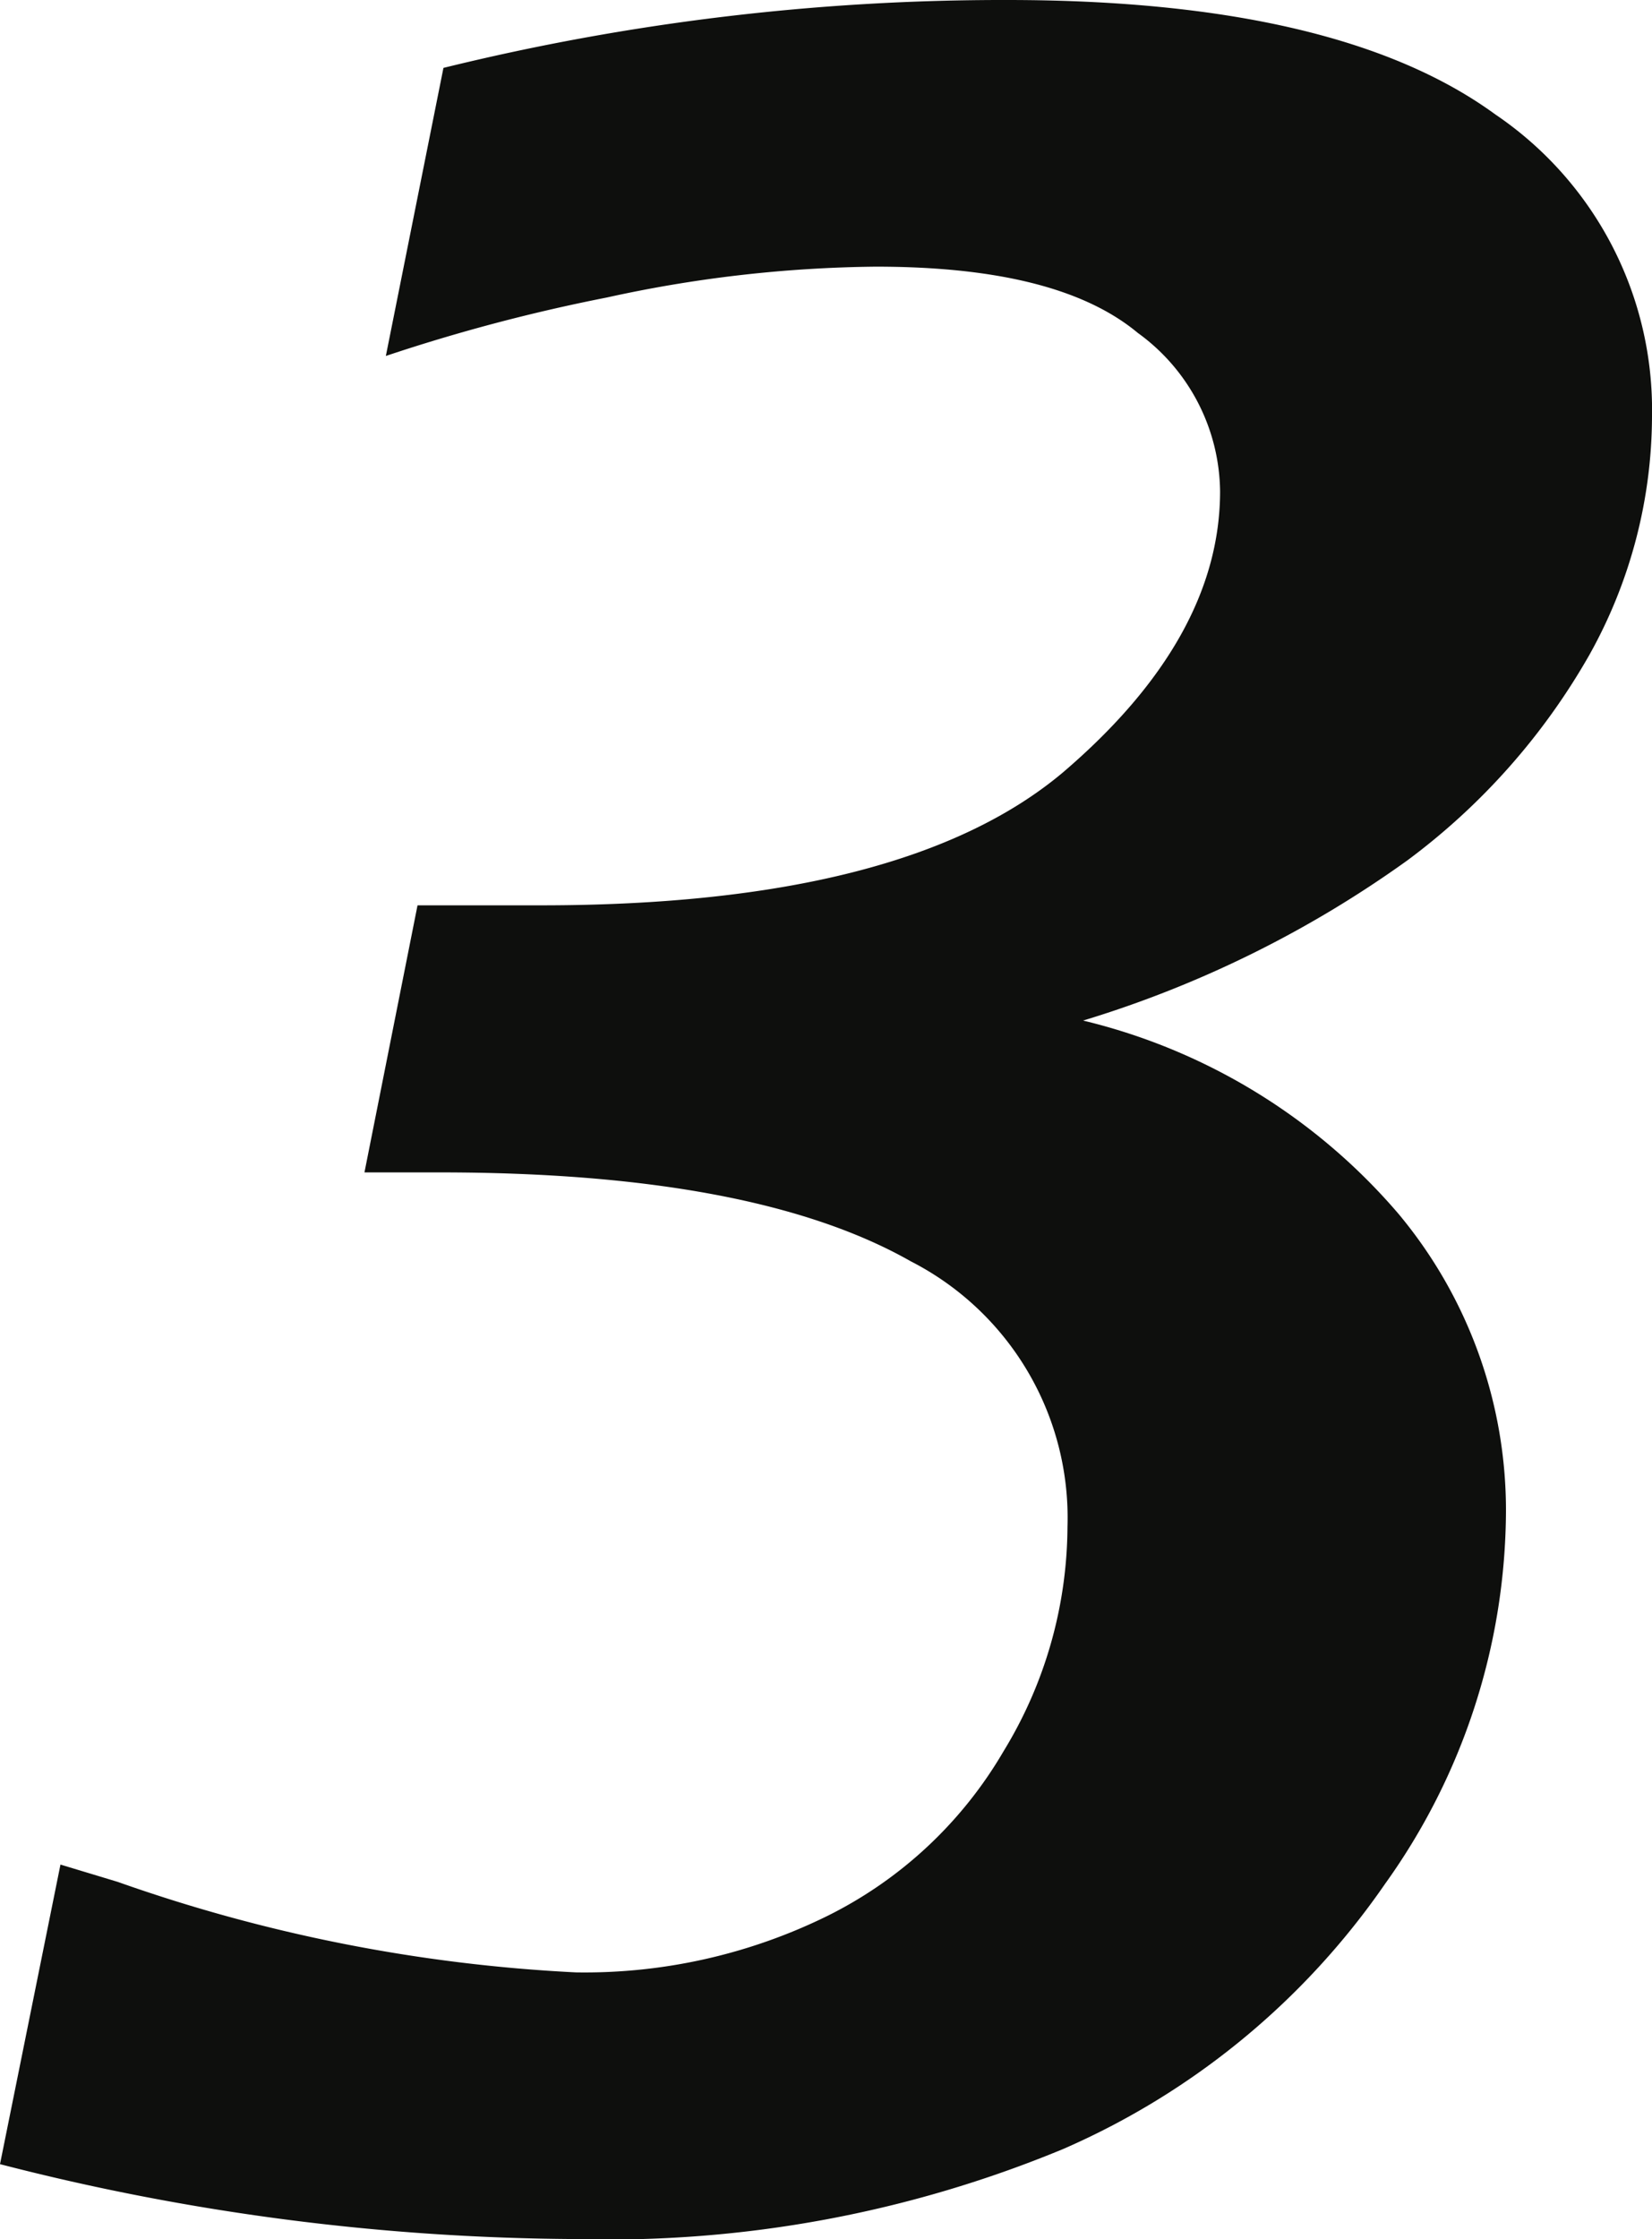 <svg xmlns="http://www.w3.org/2000/svg" viewBox="0 0 40.16 54.41"><defs><style>.cls-1{fill:#0e0f0d;}</style></defs><title>three</title><g id="レイヤー_2" data-name="レイヤー 2"><g id="レイヤー_1-2" data-name="レイヤー 1"><path class="cls-1" d="M0,52.59l1.47-7.28,1.39.42A39.2,39.2,0,0,0,14,47.93a13.36,13.36,0,0,0,6.13-1.38,10.21,10.21,0,0,0,4.27-4,10.53,10.53,0,0,0,1.55-5.44,7,7,0,0,0-3.81-6.46q-3.8-2.16-11.45-2.16H8.86L10.15,22h3Q22,22,25.84,18.77c2.54-2.17,3.82-4.45,3.82-6.83a4.81,4.81,0,0,0-2-3.85C26.35,7,24.22,6.48,21.29,6.48a31.71,31.71,0,0,0-6.54.75A43.1,43.1,0,0,0,9.38,8.65l1.4-7A56.9,56.9,0,0,1,24.48,0q8.06,0,11.87,2.78a8.67,8.67,0,0,1,3.81,7.34,11.93,11.93,0,0,1-1.52,5.79,16.17,16.17,0,0,1-4.43,5,26.89,26.89,0,0,1-7.88,3.89A14.57,14.57,0,0,1,34,29.5a11.24,11.24,0,0,1,2.61,7.23,15.64,15.64,0,0,1-2.94,9.05,18.44,18.44,0,0,1-7.82,6.44A28.86,28.86,0,0,1,14,54.41,57,57,0,0,1,0,52.59Z"/></g></g></svg>